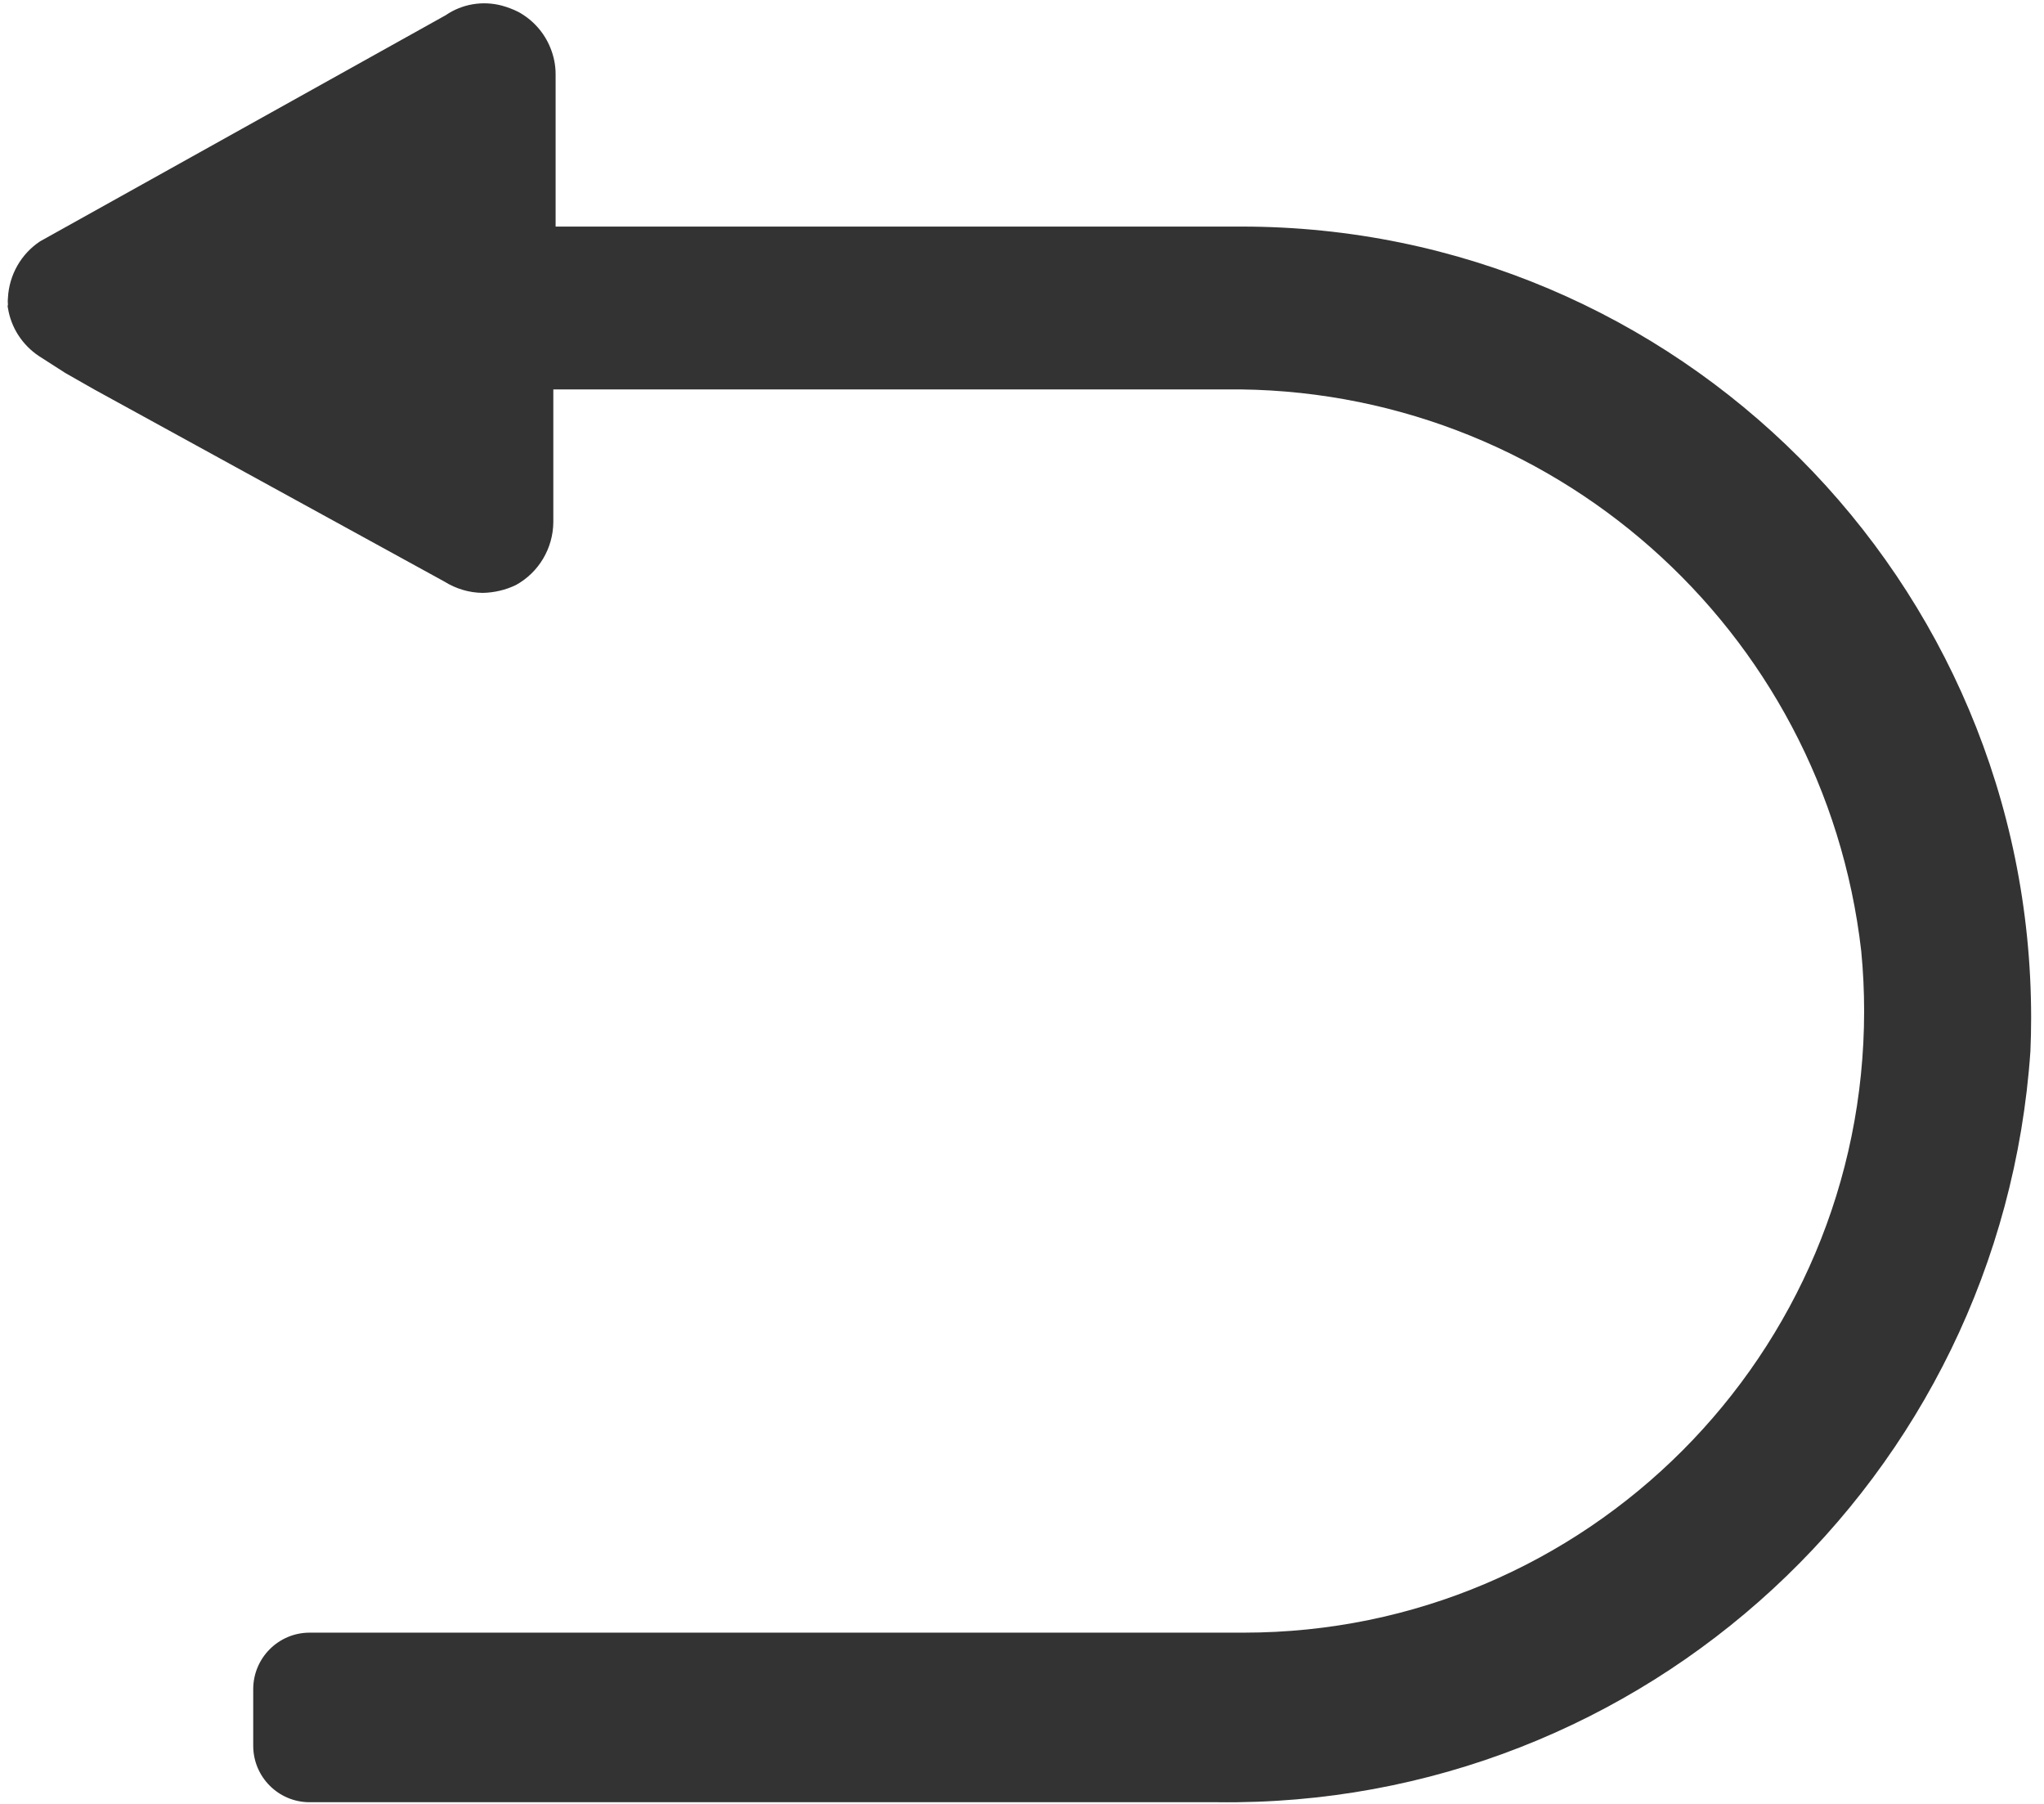 ﻿<?xml version="1.0" encoding="utf-8"?>
<svg version="1.1" xmlns:xlink="http://www.w3.org/1999/xlink" width="17px" height="15px" xmlns="http://www.w3.org/2000/svg">
  <g transform="matrix(1 0 0 1 -1466 -17 )">
    <path d="M 16.893 8.463  C 16.893 8.556  16.891 8.648  16.887 8.741  C 16.644 12.291  13.675 15.032  10.123 14.986  L 2.575 14.986  C 2.316 14.986  2.106 14.776  2.106 14.516  L 2.106 14.046  C 2.106 13.787  2.316 13.576  2.575 13.576  L 10.32 13.576  C 10.328 13.576  10.336 13.576  10.344 13.576  C 13.194 13.576  15.504 11.262  15.504 8.407  C 15.504 8.241  15.496 8.074  15.48 7.909  C 15.173 5.225  12.89 3.208  10.193 3.238  L 4.602 3.238  L 4.602 4.342  C 4.6 4.559  4.482 4.759  4.292 4.864  C 4.206 4.906  4.111 4.928  4.015 4.93  C 3.902 4.929  3.792 4.896  3.696 4.836  L 0.783 3.238  L 0.544 3.102  L 0.324 2.961  C 0.186 2.869  0.092 2.725  0.066 2.561  C 0.063 2.552  0.063 2.542  0.066 2.533  C 0.064 2.514  0.064 2.495  0.066 2.477  C 0.076 2.286  0.175 2.112  0.333 2.007  L 3.706 0.127  C 3.843 0.033  4.014 0.004  4.175 0.047  C 4.222 0.06  4.267 0.077  4.311 0.099  C 4.432 0.165  4.527 0.271  4.578 0.399  C 4.606 0.468  4.621 0.541  4.621 0.616  L 4.621 1.884  L 10.32 1.884  C 10.322 1.884  10.324 1.884  10.326 1.884  C 13.953 1.884  16.893 4.83  16.893 8.463  Z " fill-rule="nonzero" fill="#333333" stroke="none" transform="matrix(1 0 0 1 1466 17 )" />
  </g>
</svg>